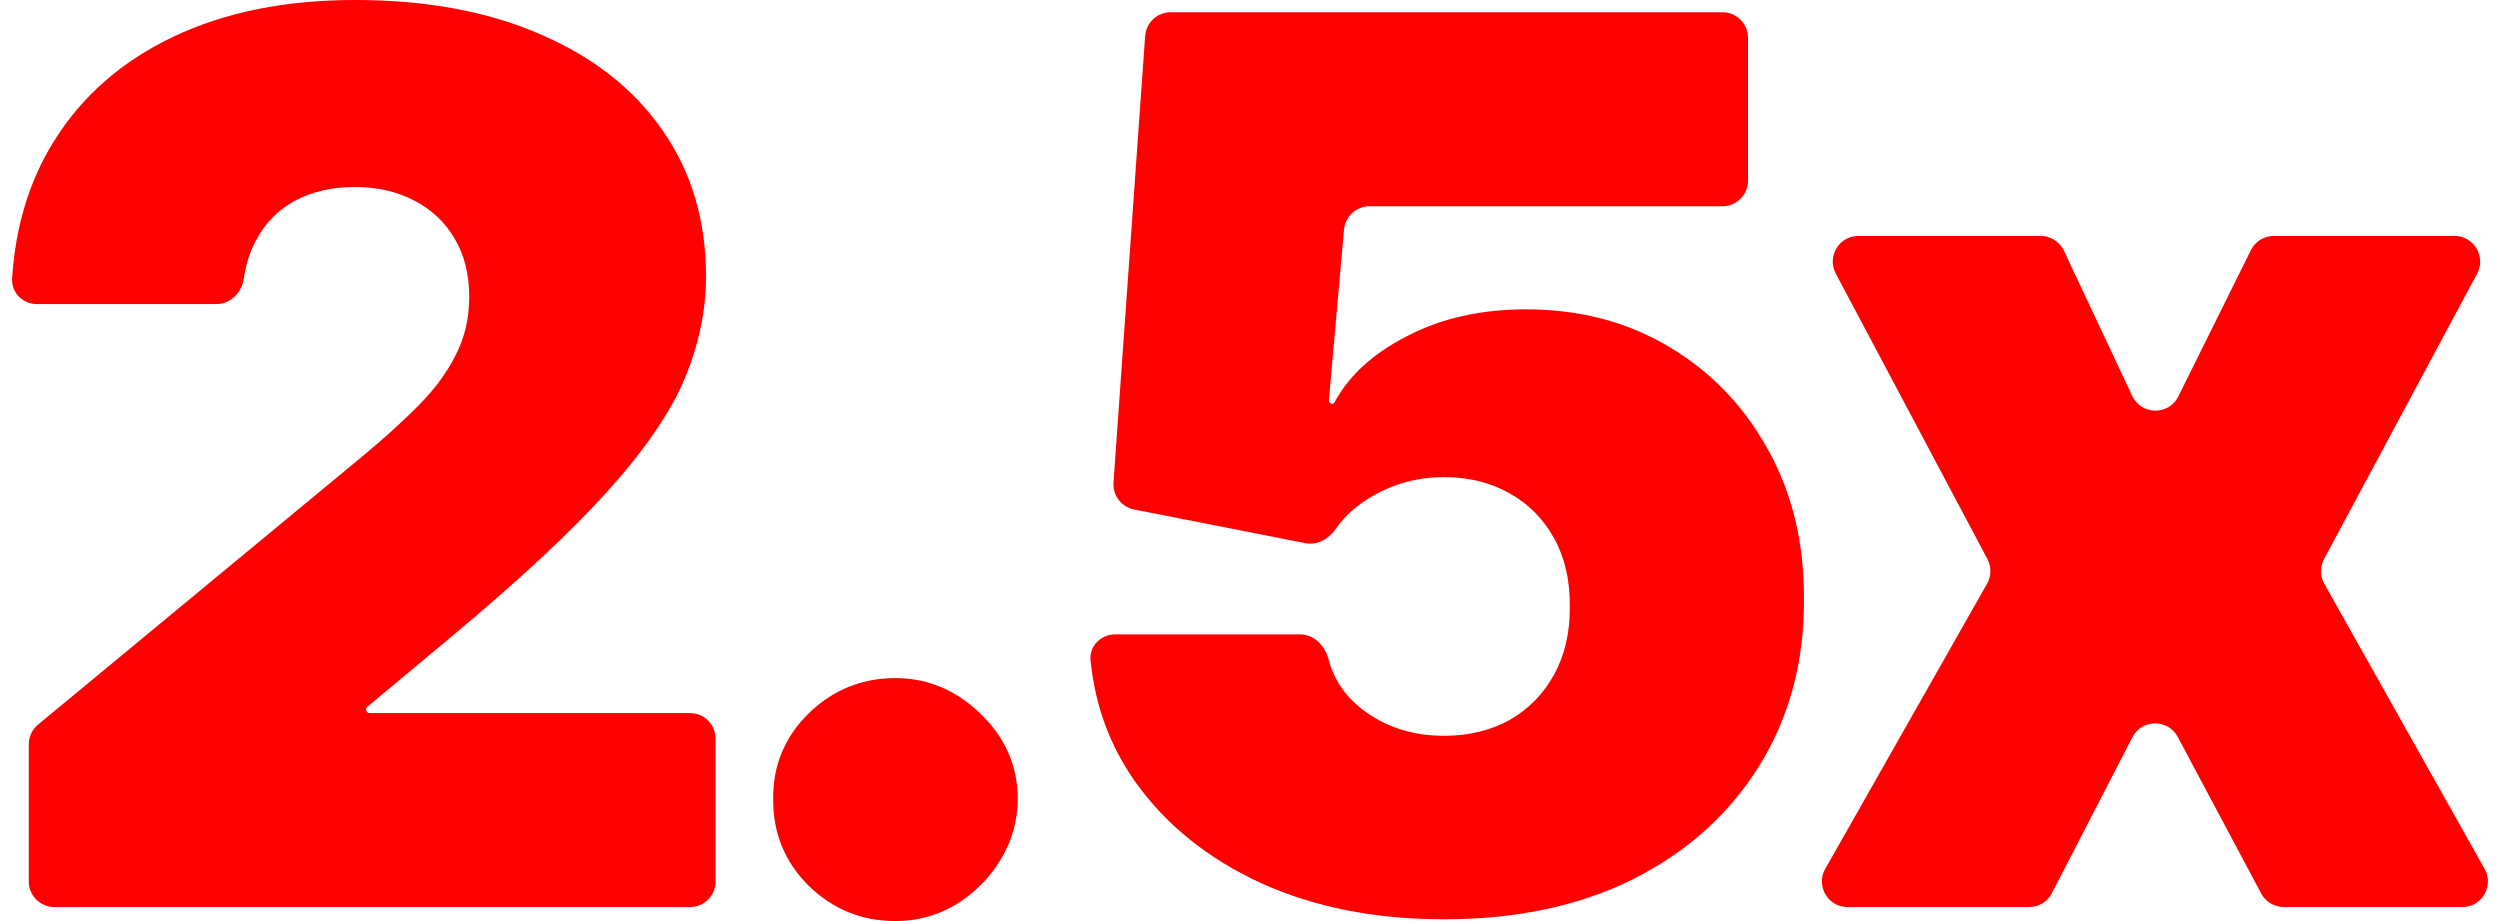 <?xml version="1.0" encoding="UTF-8"?>
<svg xmlns="http://www.w3.org/2000/svg" width="38" height="14" viewBox="0 0 38 14" fill="none">
  <path d="M0.827 13.787C0.612 13.787 0.437 13.613 0.437 13.398V11.314C0.437 11.198 0.489 11.088 0.578 11.014L5.511 6.934C5.848 6.655 6.135 6.393 6.375 6.15C6.618 5.902 6.804 5.647 6.932 5.386C7.065 5.125 7.132 4.835 7.132 4.516C7.132 4.166 7.056 3.867 6.906 3.62C6.76 3.372 6.556 3.181 6.295 3.048C6.034 2.911 5.733 2.842 5.392 2.842C5.051 2.842 4.75 2.911 4.488 3.048C4.232 3.186 4.032 3.387 3.891 3.653C3.8 3.823 3.738 4.017 3.706 4.234C3.674 4.447 3.504 4.622 3.289 4.622H0.561C0.346 4.622 0.17 4.448 0.184 4.233C0.235 3.441 0.446 2.747 0.816 2.152C1.245 1.461 1.852 0.93 2.635 0.558C3.419 0.186 4.338 0 5.392 0C6.481 0 7.424 0.175 8.221 0.525C9.022 0.87 9.64 1.357 10.074 1.986C10.512 2.614 10.731 3.352 10.731 4.197C10.731 4.72 10.623 5.24 10.406 5.758C10.189 6.272 9.799 6.841 9.237 7.465C8.675 8.089 7.876 8.833 6.839 9.696L5.584 10.743C5.571 10.753 5.564 10.768 5.564 10.784C5.564 10.814 5.589 10.839 5.619 10.839H10.488C10.703 10.839 10.877 11.013 10.877 11.228V13.398C10.877 13.613 10.703 13.787 10.488 13.787H0.827Z" fill="#FF0000"/>
  <path d="M13.612 14C13.098 14 12.658 13.821 12.29 13.462C11.927 13.099 11.748 12.658 11.752 12.14C11.748 11.636 11.927 11.204 12.29 10.845C12.658 10.487 13.098 10.307 13.612 10.307C14.099 10.307 14.528 10.487 14.9 10.845C15.276 11.204 15.467 11.636 15.471 12.14C15.467 12.486 15.376 12.8 15.199 13.084C15.026 13.362 14.8 13.586 14.521 13.754C14.243 13.918 13.939 14 13.612 14Z" fill="#FF0000"/>
  <path d="M21.948 13.973C20.903 13.973 19.975 13.79 19.165 13.422C18.359 13.05 17.724 12.539 17.259 11.888C16.871 11.34 16.644 10.723 16.576 10.036C16.555 9.821 16.732 9.643 16.949 9.643H19.763C19.974 9.643 20.14 9.814 20.193 10.018C20.27 10.316 20.435 10.565 20.686 10.766C21.04 11.045 21.461 11.184 21.948 11.184C22.324 11.184 22.656 11.104 22.944 10.945C23.232 10.781 23.458 10.551 23.622 10.254C23.785 9.958 23.865 9.612 23.861 9.218C23.865 8.82 23.785 8.474 23.622 8.182C23.458 7.886 23.232 7.657 22.944 7.498C22.656 7.334 22.324 7.252 21.948 7.252C21.558 7.252 21.197 7.348 20.865 7.538C20.63 7.671 20.44 7.842 20.294 8.051C20.191 8.198 20.018 8.291 19.842 8.256L17.238 7.744C17.045 7.706 16.911 7.53 16.925 7.334L17.406 0.548C17.421 0.344 17.59 0.186 17.795 0.186H26.181C26.396 0.186 26.57 0.36 26.57 0.576V2.745C26.57 2.96 26.396 3.135 26.181 3.135H20.817C20.615 3.135 20.447 3.289 20.429 3.49L20.199 6.086C20.197 6.113 20.218 6.137 20.246 6.137C20.263 6.137 20.279 6.127 20.288 6.111C20.502 5.711 20.865 5.378 21.377 5.114C21.899 4.839 22.506 4.702 23.197 4.702C24.007 4.702 24.728 4.89 25.362 5.267C25.999 5.643 26.502 6.163 26.869 6.827C27.241 7.487 27.425 8.249 27.42 9.112C27.425 10.059 27.199 10.901 26.743 11.636C26.291 12.366 25.656 12.94 24.837 13.356C24.018 13.768 23.055 13.973 21.948 13.973Z" fill="#FF0000"/>
  <path d="M31.018 3.586C31.169 3.586 31.306 3.674 31.371 3.81L32.41 6.018C32.548 6.313 32.967 6.317 33.111 6.025L34.213 3.803C34.279 3.67 34.414 3.586 34.562 3.586H37.309C37.603 3.586 37.791 3.901 37.652 4.16L35.325 8.498C35.262 8.616 35.263 8.757 35.329 8.873L37.766 13.207C37.912 13.467 37.724 13.787 37.426 13.787H34.714C34.57 13.787 34.438 13.708 34.37 13.581L33.102 11.202C32.955 10.925 32.556 10.927 32.412 11.207L31.188 13.577C31.122 13.706 30.988 13.787 30.842 13.787H28.083C27.784 13.787 27.596 13.465 27.744 13.206L30.203 8.873C30.269 8.757 30.271 8.616 30.209 8.498L27.904 4.159C27.766 3.899 27.954 3.586 28.248 3.586H31.018Z" fill="#FF0000"/>
</svg>